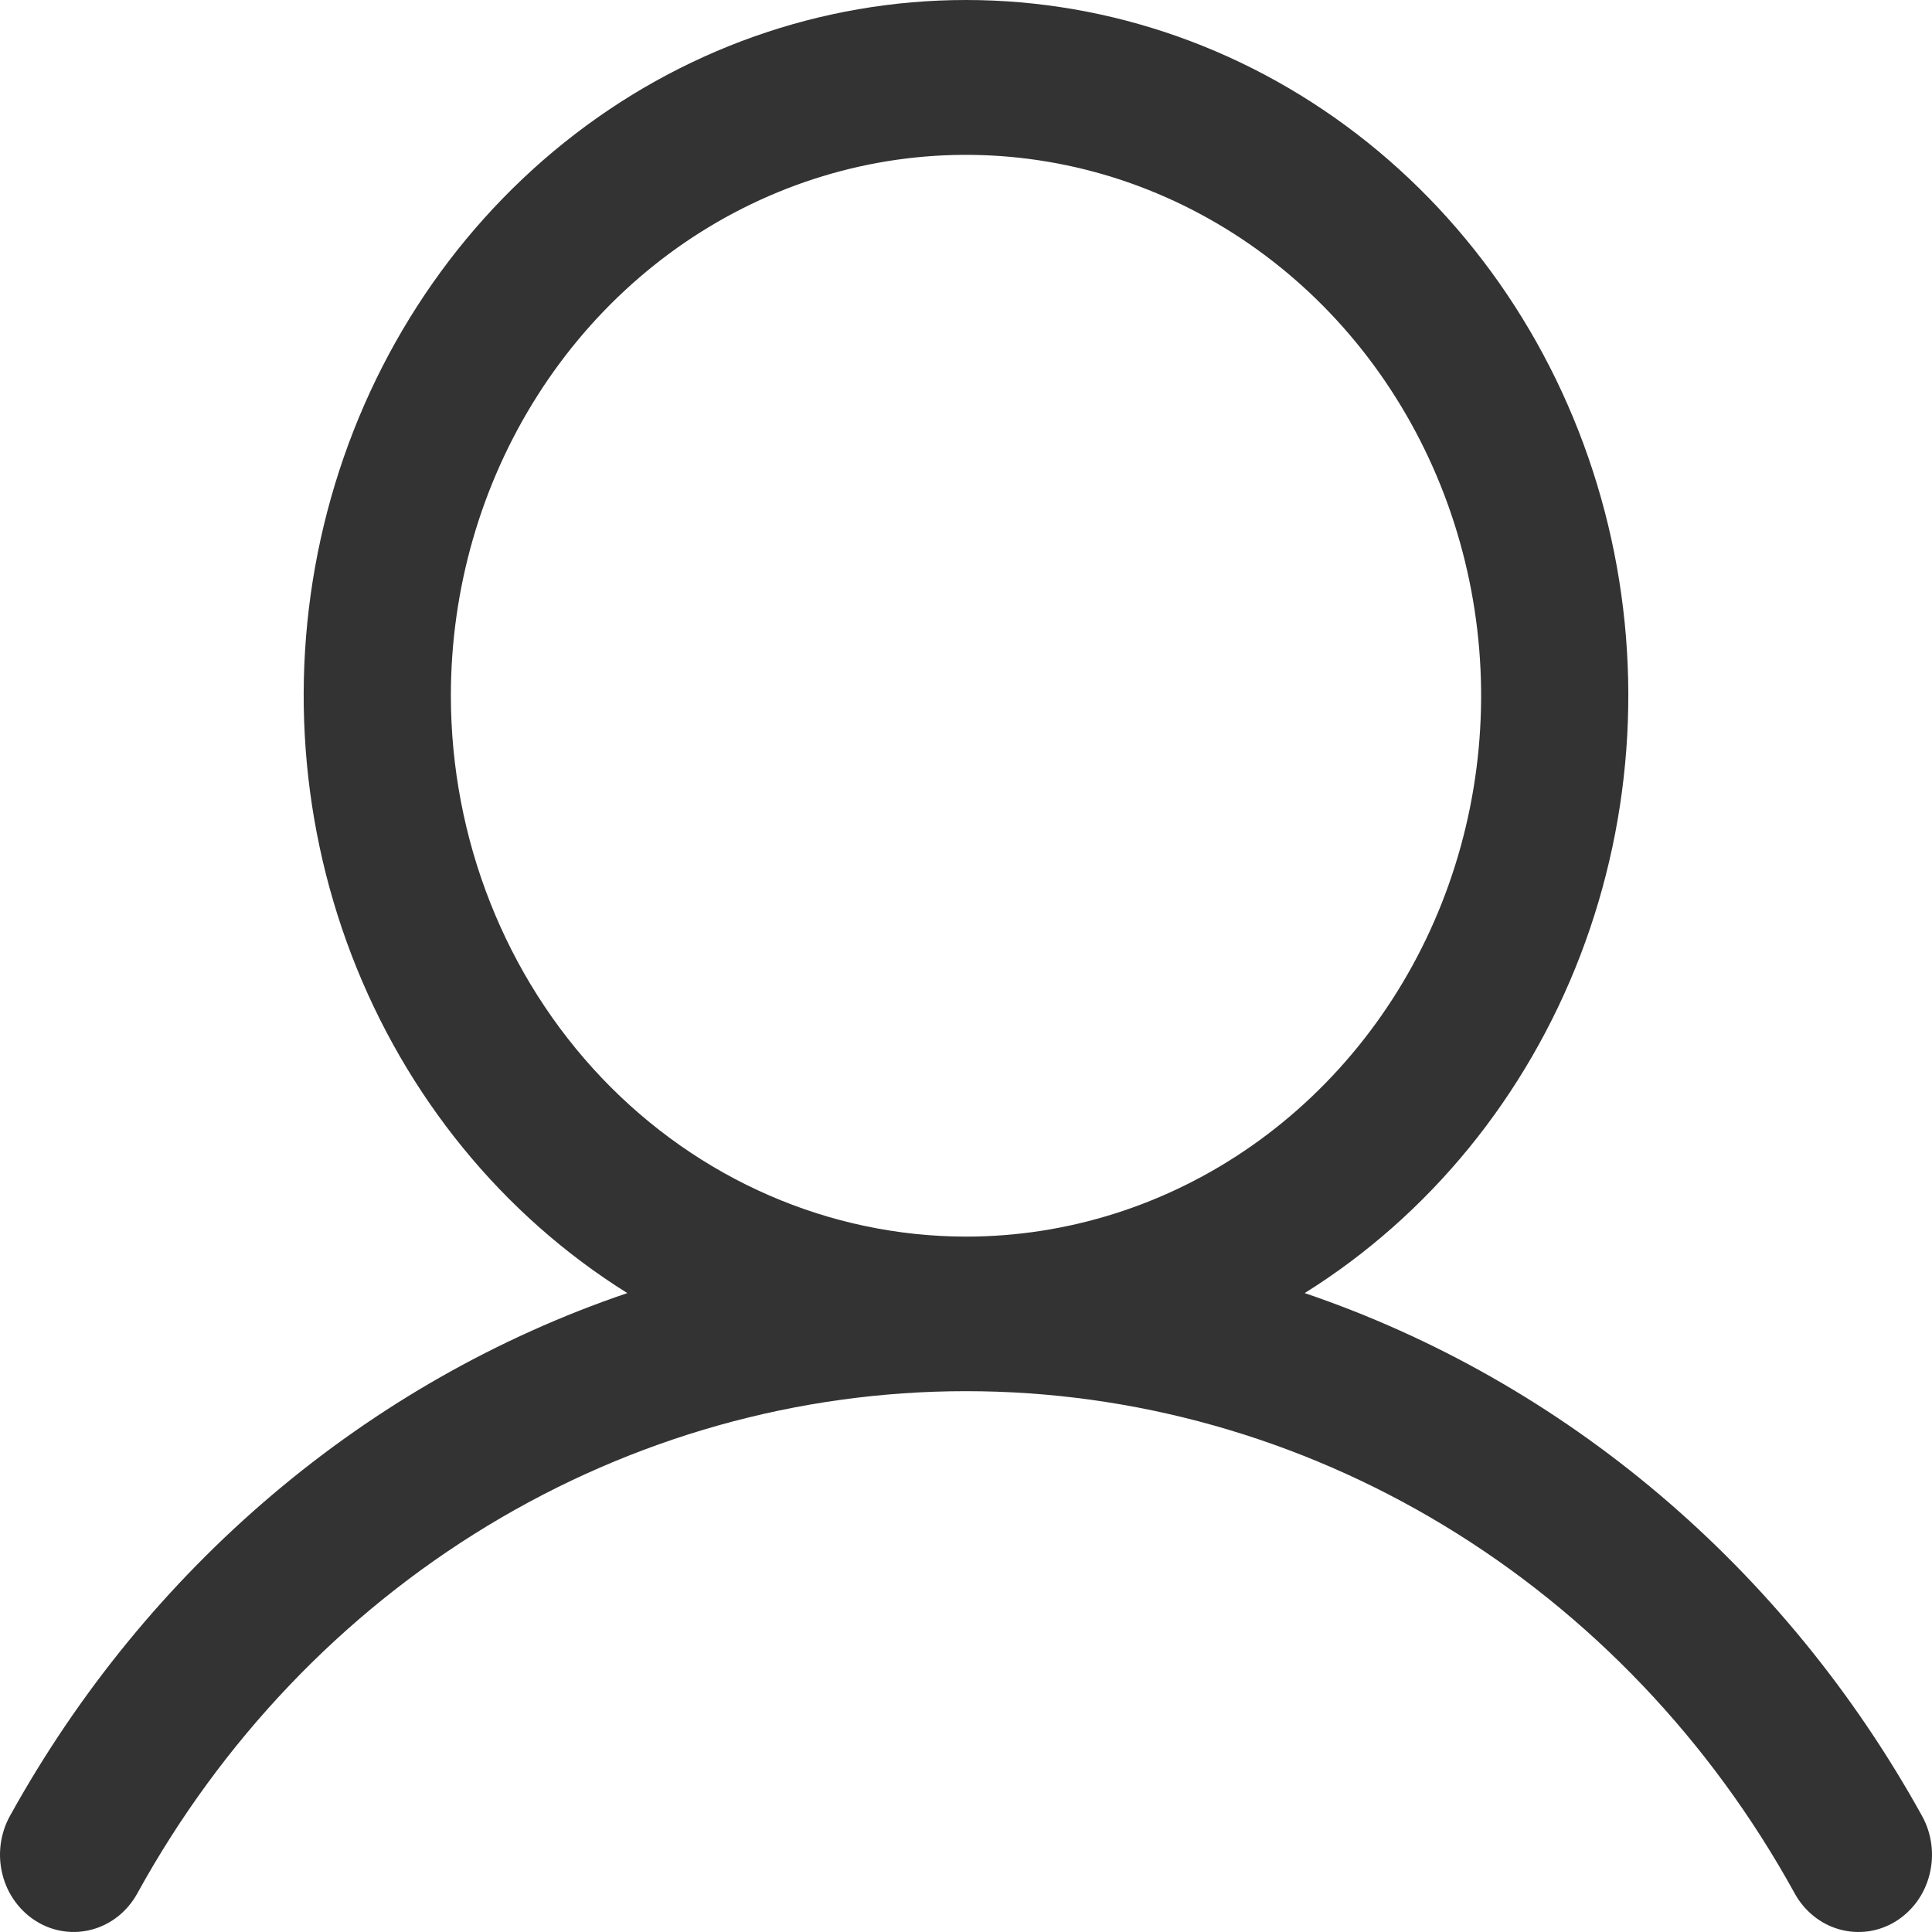 <svg width="30" height="30" viewBox="0 0 30 30" fill="none" xmlns="http://www.w3.org/2000/svg">
<path d="M29.846 28.199C27.714 24.343 24.299 21.451 20.259 20.079C22.195 18.87 23.699 17.026 24.54 14.833C25.381 12.639 25.514 10.216 24.916 7.935C24.319 5.655 23.025 3.644 21.234 2.21C19.442 0.776 17.252 0 15 0C12.748 0 10.557 0.776 8.766 2.21C6.975 3.644 5.681 5.655 5.084 7.935C4.486 10.216 4.619 12.639 5.46 14.833C6.301 17.026 7.805 18.87 9.741 20.079C5.701 21.451 2.286 24.343 0.154 28.199C0.078 28.335 0.03 28.486 0.01 28.642C-0.01 28.798 -3.79949e-05 28.957 0.039 29.109C0.077 29.262 0.144 29.404 0.236 29.529C0.327 29.654 0.441 29.759 0.571 29.838C0.7 29.917 0.844 29.969 0.993 29.989C1.141 30.01 1.293 30 1.438 29.959C1.583 29.919 1.719 29.848 1.838 29.753C1.957 29.657 2.057 29.537 2.132 29.401C3.437 27.029 5.312 25.061 7.571 23.692C9.83 22.323 12.392 21.602 15 21.602C17.608 21.602 20.17 22.323 22.429 23.692C24.688 25.061 26.564 27.03 27.868 29.401C27.943 29.537 28.043 29.657 28.163 29.753C28.282 29.849 28.418 29.919 28.562 29.959C28.707 30 28.859 30.01 29.008 29.99C29.156 29.969 29.3 29.918 29.43 29.839C29.559 29.76 29.673 29.655 29.765 29.53C29.856 29.405 29.923 29.262 29.961 29.11C30 28.957 30.01 28.799 29.99 28.642C29.97 28.486 29.922 28.336 29.846 28.199ZM7.001 10.803C7.001 9.142 7.47 7.518 8.349 6.137C9.228 4.756 10.477 3.679 11.939 3.044C13.4 2.408 15.009 2.242 16.561 2.566C18.112 2.89 19.537 3.69 20.656 4.864C21.775 6.039 22.537 7.536 22.845 9.165C23.154 10.794 22.995 12.483 22.39 14.018C21.785 15.552 20.759 16.864 19.444 17.787C18.128 18.71 16.582 19.202 15 19.202C12.879 19.2 10.846 18.314 9.346 16.74C7.847 15.165 7.003 13.03 7.001 10.803Z" fill="#333"/>
</svg>
